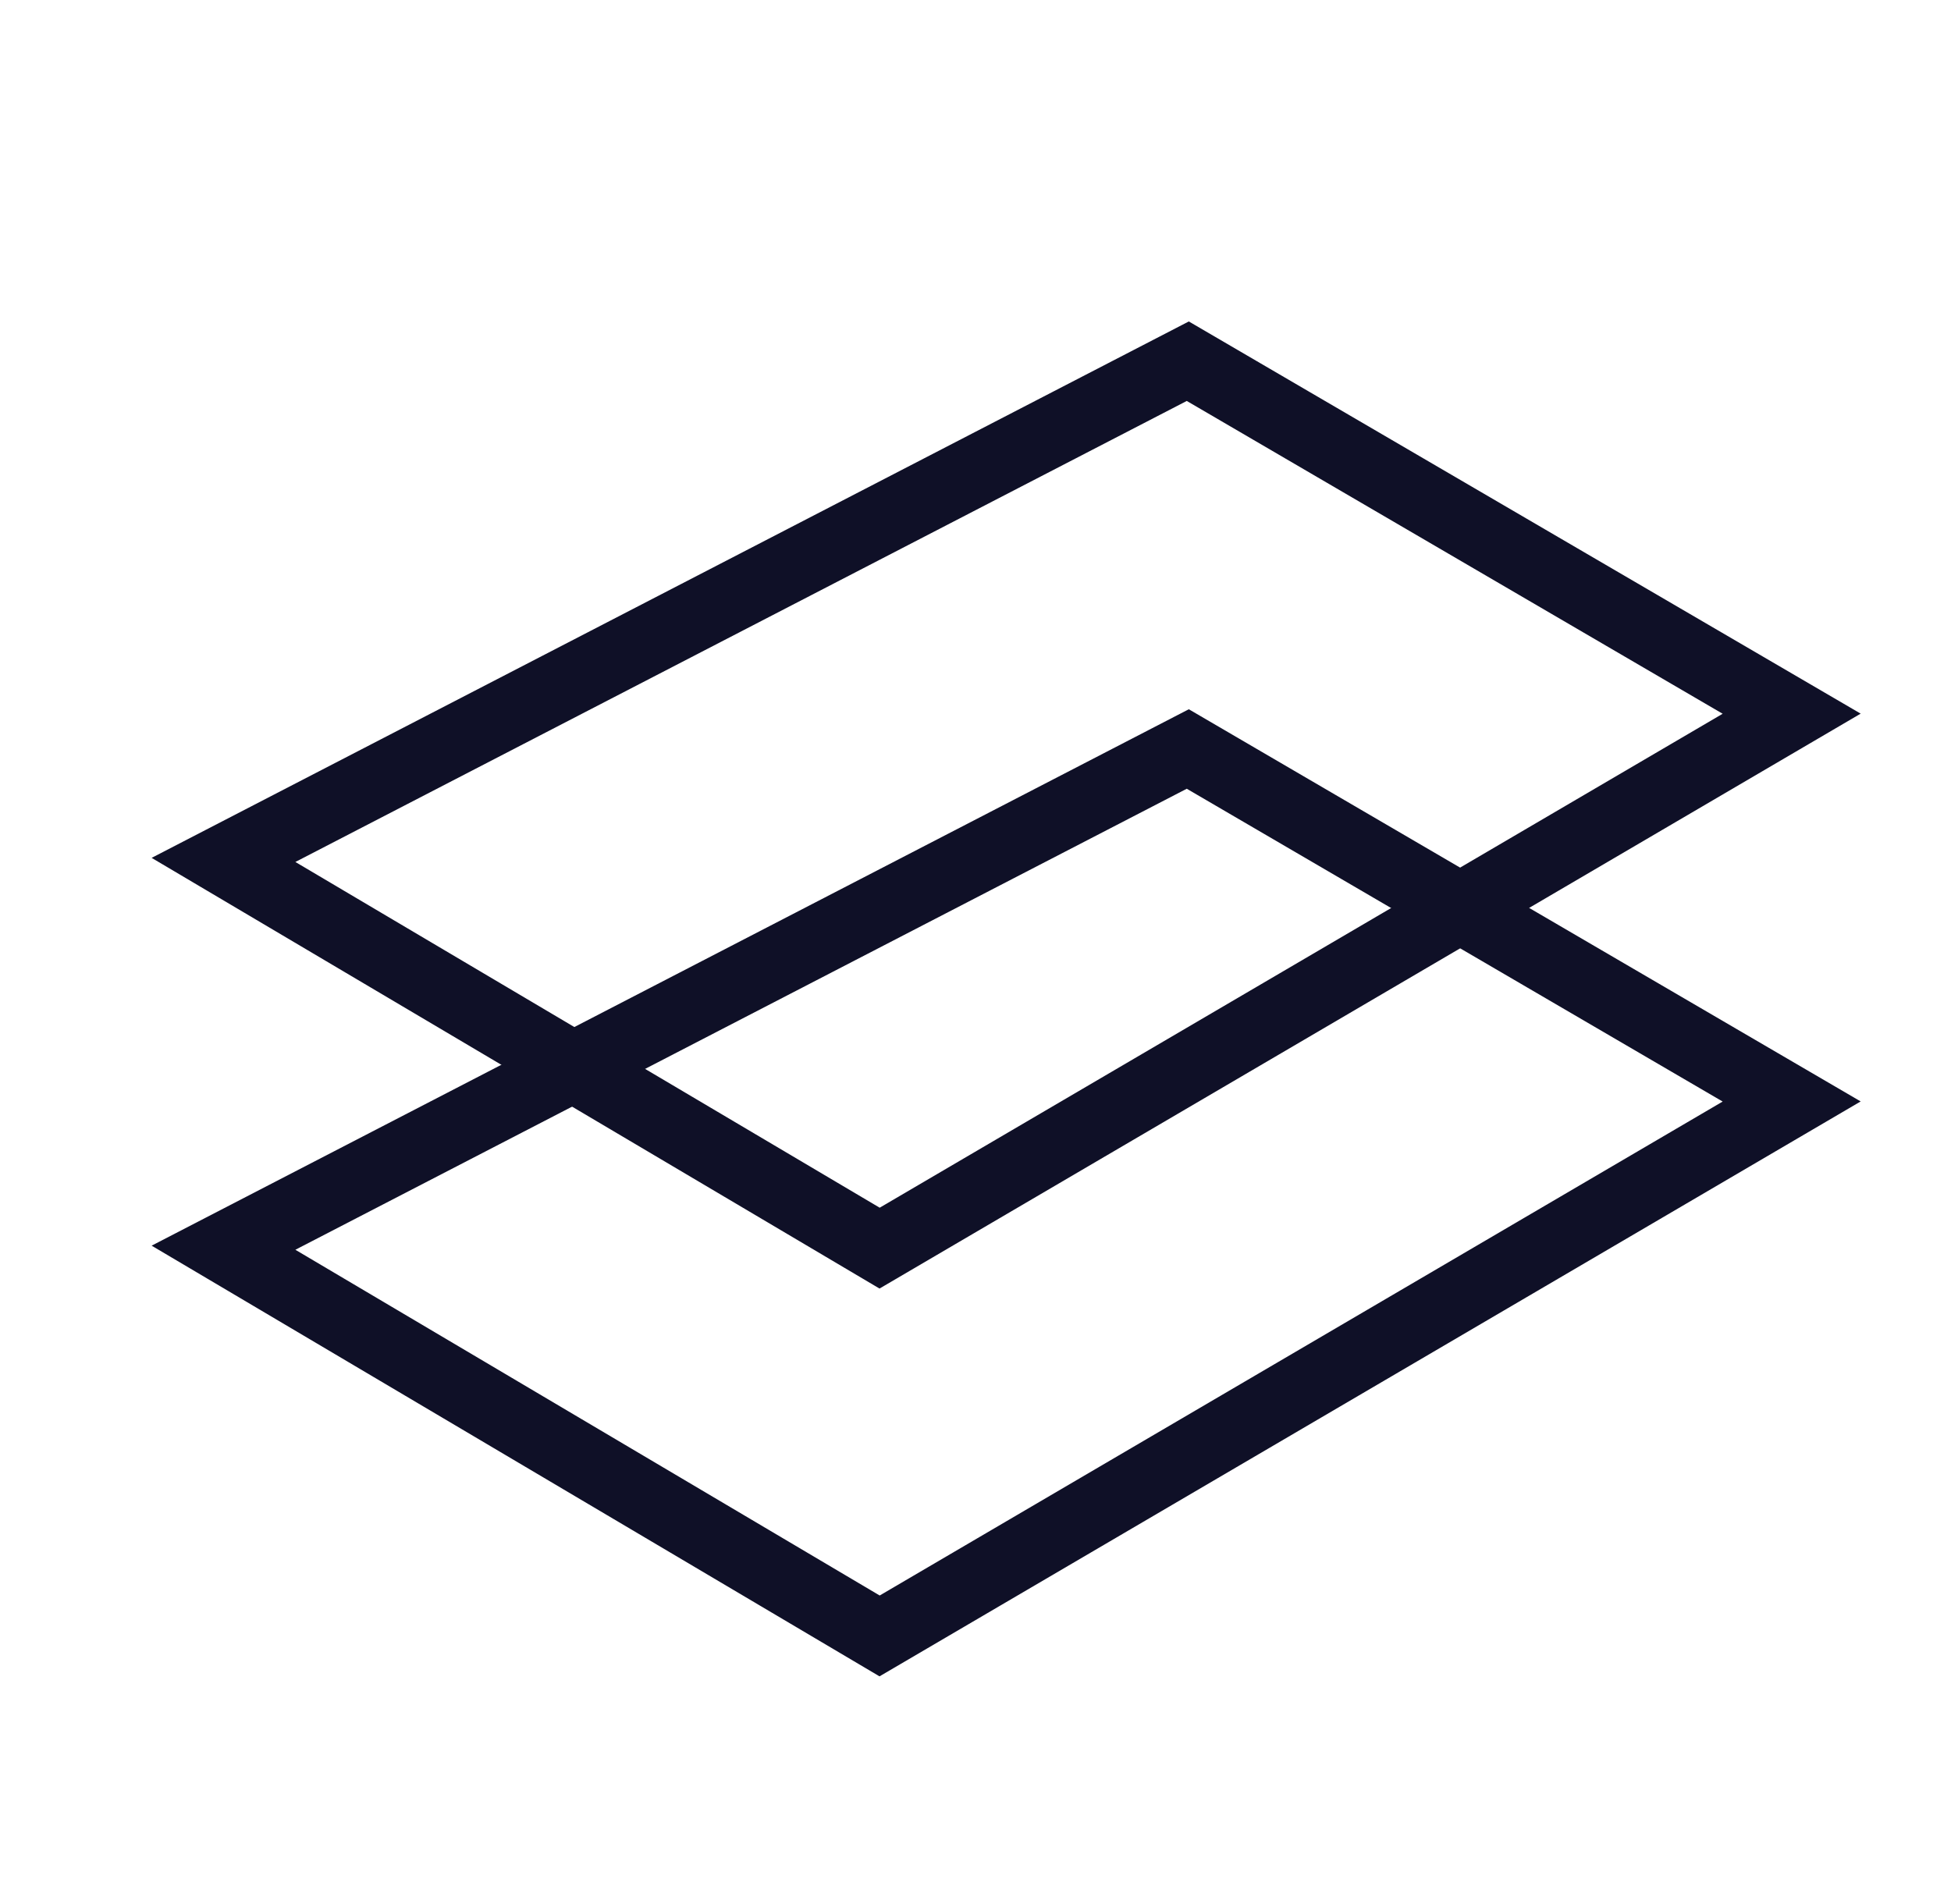 <svg xmlns="http://www.w3.org/2000/svg" xmlns:xlink="http://www.w3.org/1999/xlink" width="84" height="82" viewBox="0 0 84 82">
  <defs>
    <clipPath id="clip-path">
      <rect id="Rectángulo_36028" data-name="Rectángulo 36028" width="84" height="82" transform="translate(-10095 -7694)" fill="#fff" stroke="#707070" stroke-width="1"/>
    </clipPath>
  </defs>
  <g id="Enmascarar_grupo_98" data-name="Enmascarar grupo 98" transform="translate(10095 7694)" clip-path="url(#clip-path)">
    <g id="Grupo_124898" data-name="Grupo 124898" transform="translate(-11194.453 -11234.573)">
      <path id="Trazado_174148" data-name="Trazado 174148" d="M-6759.924-8122.4l41.517-21.474,26,15.178-39.269,23.012Z" transform="translate(7869 11700)" fill="none" stroke="#0f1027" stroke-width="3"/>
      <path id="Trazado_174149" data-name="Trazado 174149" d="M-6759.924-8122.4l41.517-21.474,26,15.178-39.269,23.012Z" transform="translate(7869 11716.698)" fill="none" stroke="#0f1027" stroke-width="3"/>
    </g>
  </g>
</svg>
